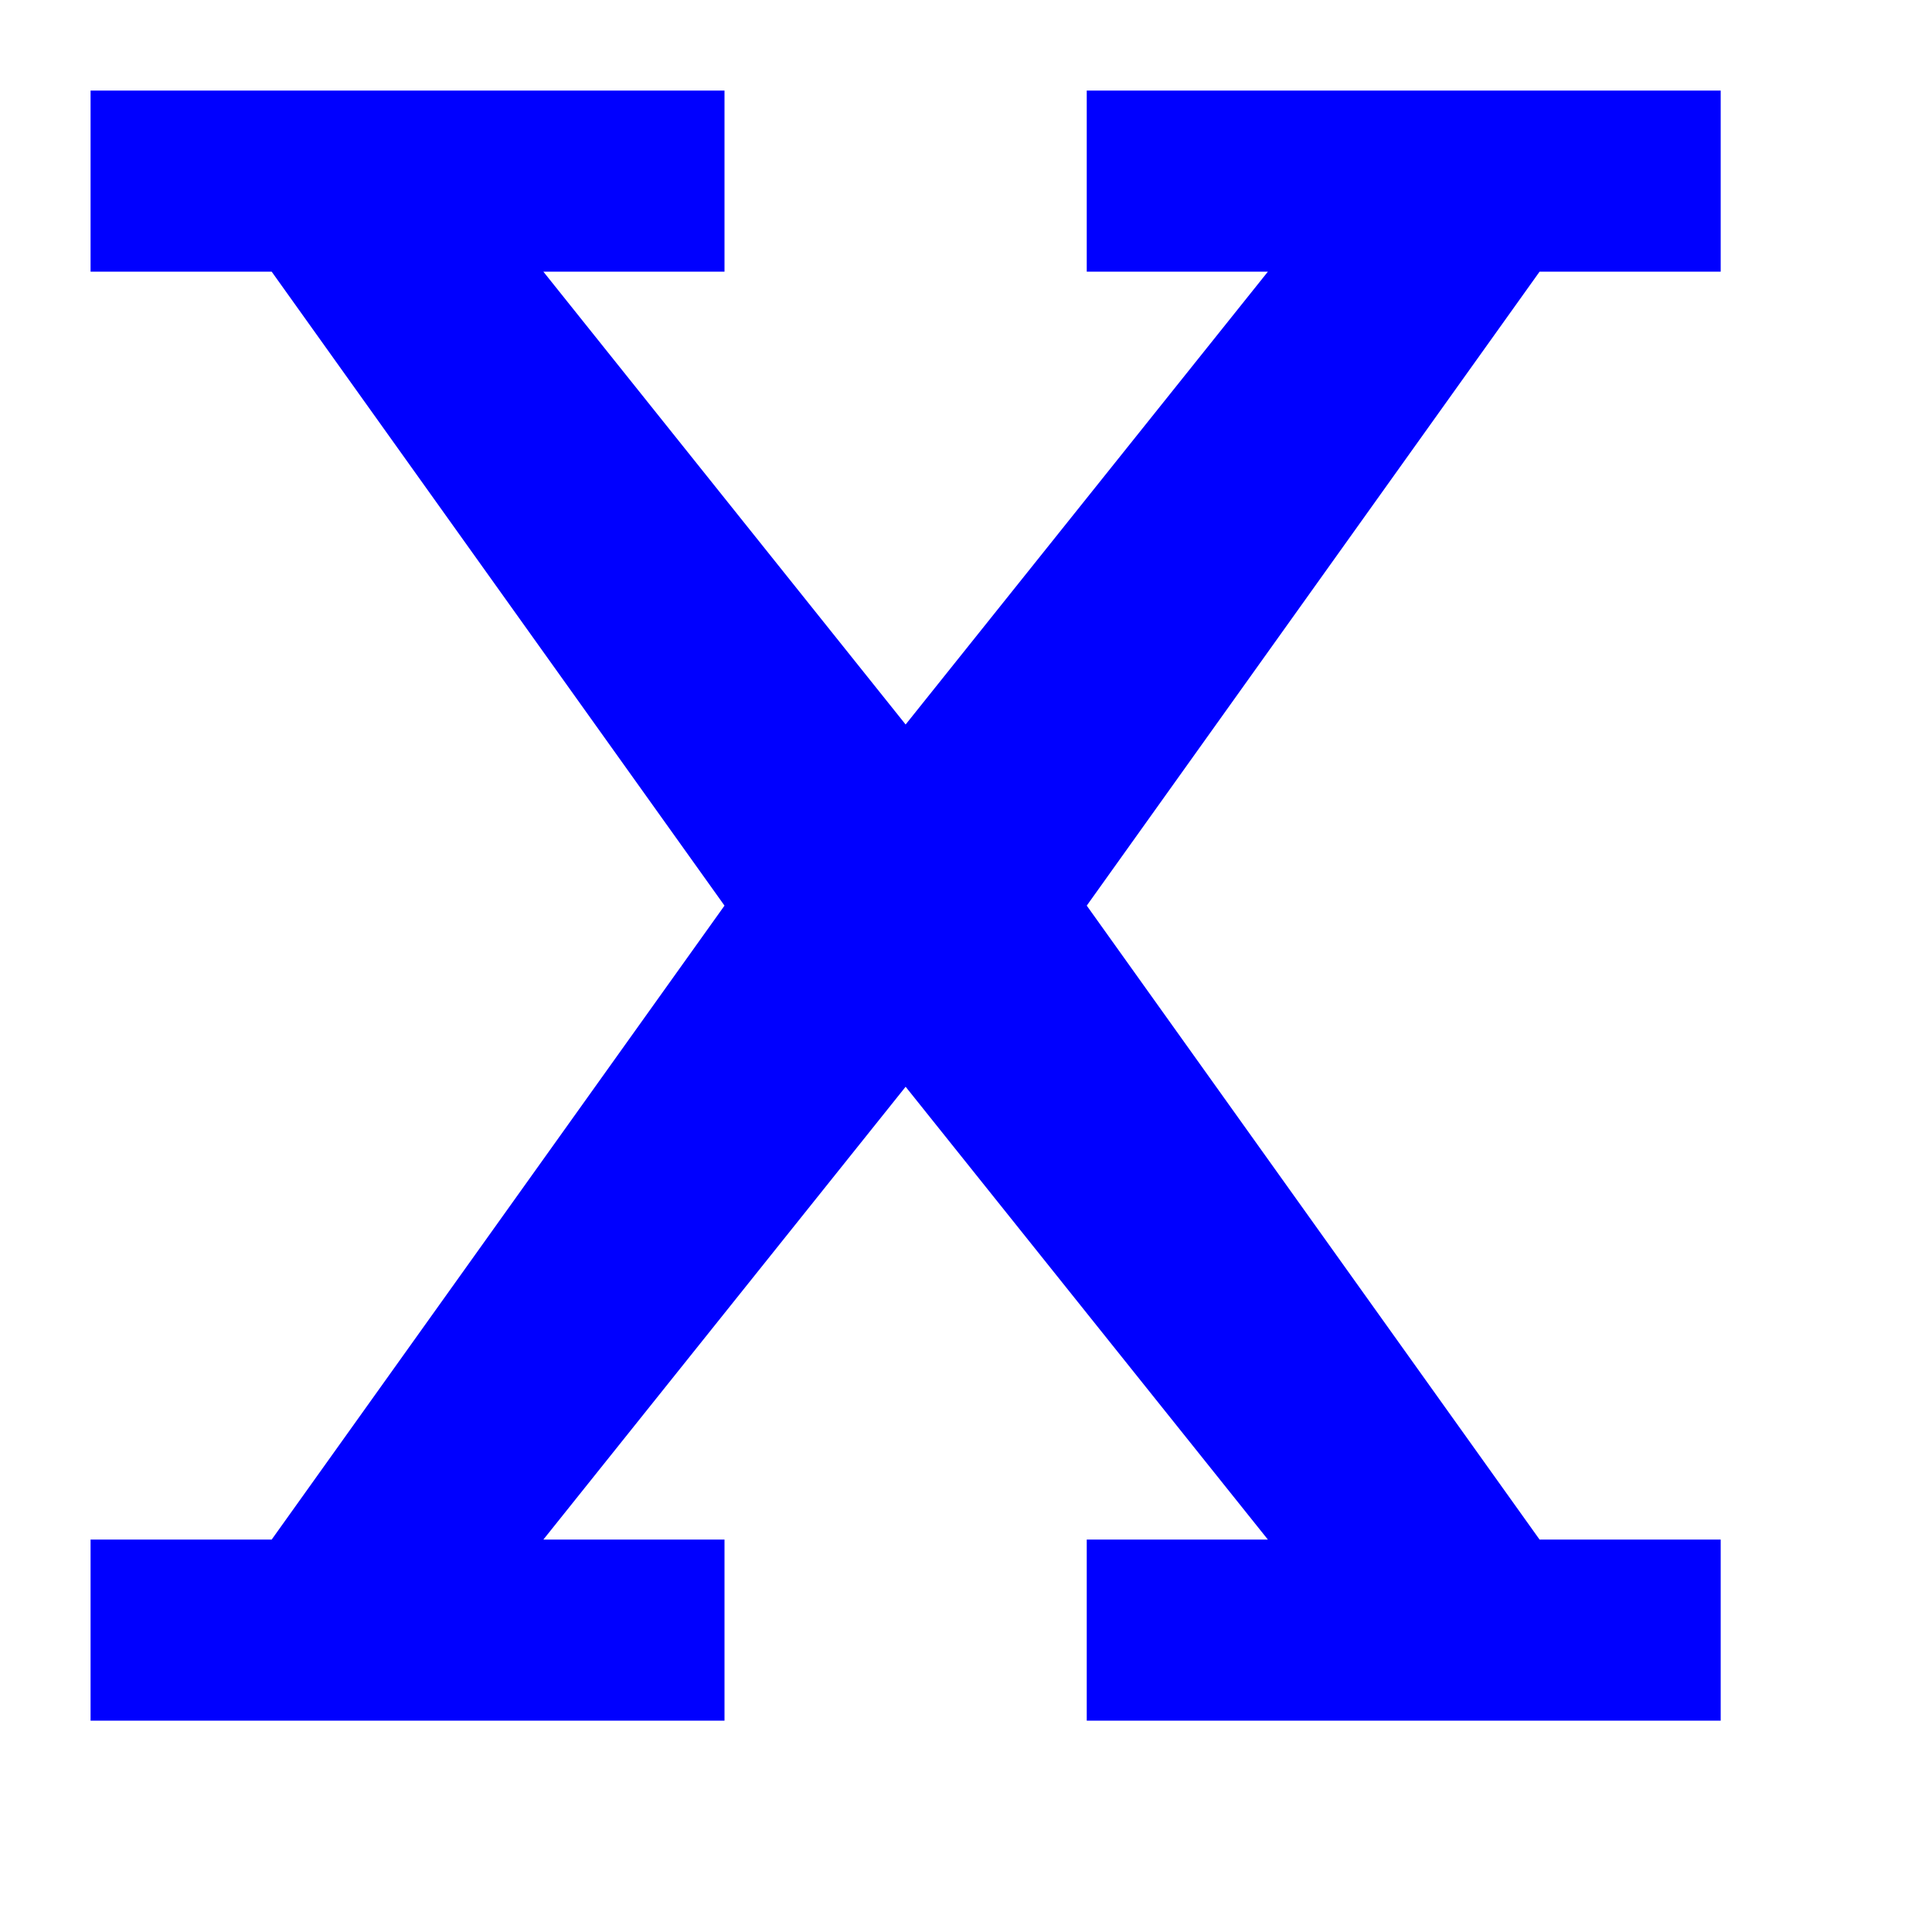 <?xml version="1.0" encoding="UTF-8" standalone="no"?>
<!DOCTYPE svg PUBLIC "-//W3C//DTD SVG 20010904//EN"
"http://www.w3.org/TR/2001/REC-SVG-20010904/DTD/svg10.dtd">
<!-- Created with Inkscape (http://www.inkscape.org/) -->
<svg
   id="svg1"
   sodipodi:version="0.32"
   inkscape:version="0.39"
   width="100pt"
   height="100pt"
   sodipodi:docbase="/home/jdorje"
   sodipodi:docname="o.svg"
   xmlns="http://www.w3.org/2000/svg"
   xmlns:cc="http://web.resource.org/cc/"
   xmlns:inkscape="http://www.inkscape.org/namespaces/inkscape"
   xmlns:sodipodi="http://sodipodi.sourceforge.net/DTD/sodipodi-0.dtd"
   xmlns:rdf="http://www.w3.org/1999/02/22-rdf-syntax-ns#"
   xmlns:dc="http://purl.org/dc/elements/1.1/"
   xmlns:xlink="http://www.w3.org/1999/xlink">
  <defs
     id="defs3" />
  <sodipodi:namedview
     id="base"
     pagecolor="#ffffff"
     bordercolor="#666666"
     borderopacity="1.0"
     inkscape:pageopacity="0.0"
     inkscape:pageshadow="2"
     inkscape:zoom="3.6400000"
     inkscape:cx="50.000000"
     inkscape:cy="50.000000"
     inkscape:window-width="640"
     inkscape:window-height="529"
     gridspacingy="5pt"
     gridspacingx="5pt"
     gridoriginy="0pt"
     gridoriginx="0pt"
     inkscape:grid-points="true"
     gridtolerance="5pt"
     showgrid="true"
     inkscape:grid-bbox="true"
     inkscape:window-x="534"
     inkscape:window-y="364"
     guidetolerance="5pt" />
  <path
     style="fill:#0000ff;fill-opacity:1;fill-rule:evenodd;stroke:none;stroke-width:0;stroke-linecap:butt;stroke-linejoin:miter;stroke-opacity:1;stroke-miterlimit:4;stroke-dasharray:none;"
     d="M 6.25,18.75 L 18.75,18.75 L 50,62.5 L 18.75,106.25 L 6.25,106.25 L 6.25,118.75 L 50,118.75 L 50,106.25 L 37.5,106.25 L 62.5,75 L 87.5,106.25 L 75,106.25 L 75,118.75 L 118.75,118.75 L 118.75,106.25 L 106.25,106.25 L 75,62.5 L 106.25,18.75 L 118.75,18.75 L 118.75,6.25 L 75,6.25 L 75,18.75 L 87.5,18.75 L 62.5,50 L 37.5,18.75 L 50,18.75 L 50,6.25 L 6.25,6.25 L 6.25,18.75 z "
     id="path918"
     sodipodi:nodetypes="ccccccccccccccccccccccccccccc" />
</svg>

